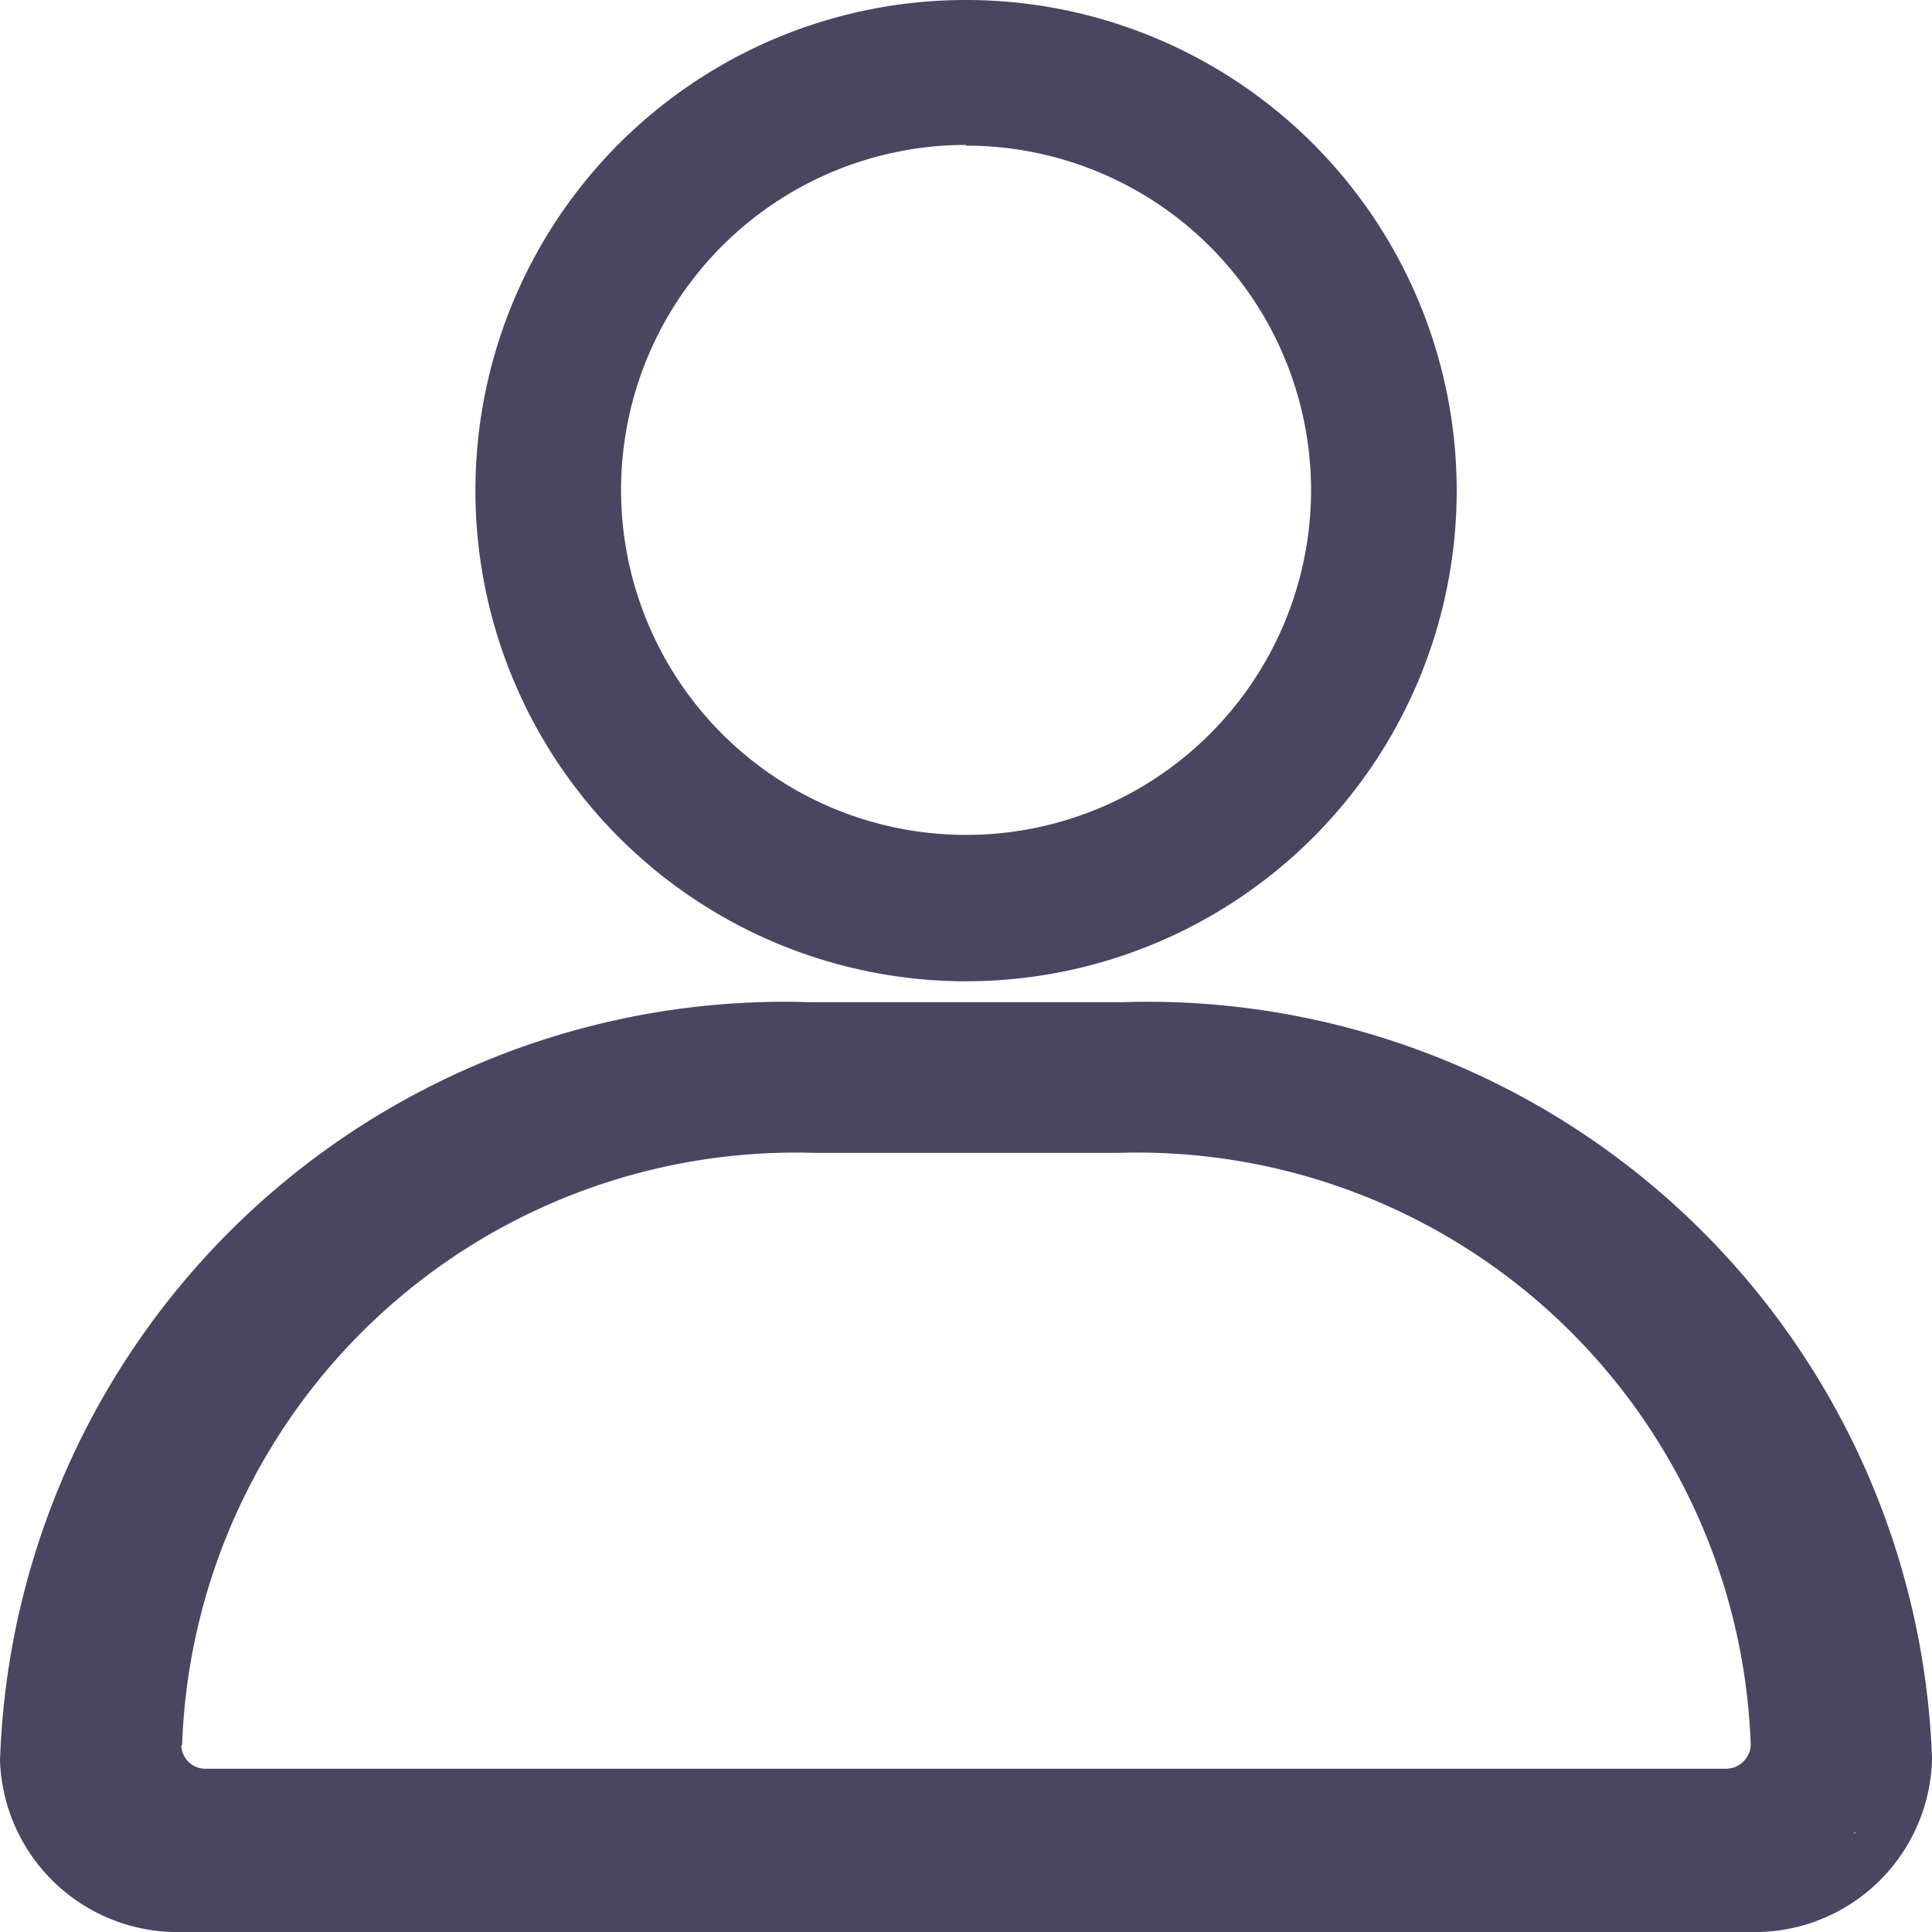 <svg xmlns="http://www.w3.org/2000/svg" width="15.999" height="16" viewBox="0 0 15.999 16">
  <g id="Group_16324" data-name="Group 16324" transform="translate(-193 -900)">
    <g id="Group_15784" data-name="Group 15784" transform="translate(-29.942 547.192)">
      <g id="Group_15716" data-name="Group 15716">
        <g id="Group_15783" data-name="Group 15783">
          <path id="Path_60773" data-name="Path 60773" d="M230.942,352.808a4.063,4.063,0,1,1-4.063,4.066h0a4.061,4.061,0,0,1,4.058-4.066Zm0,1.2a2.857,2.857,0,1,0,2.857,2.858h0a2.856,2.856,0,0,0-2.857-2.852" fill="#484660" fill-rule="evenodd"/>
          <path id="Path_60774" data-name="Path 60774" d="M238.941,367.389a1.469,1.469,0,0,1-1.514,1.418H224.455a1.471,1.471,0,0,1-1.513-1.418,6.5,6.5,0,0,1,6.7-6.282h2.6a6.5,6.5,0,0,1,6.7,6.282m-.63.59a.019.019,0,0,0-.018.017Zm-13.869-.718a.2.2,0,0,0,.206.194h12.581a.206.206,0,0,0,.21-.194,5.083,5.083,0,0,0-5.238-4.906h-2.517a5.084,5.084,0,0,0-5.235,4.906" fill="#484660" fill-rule="evenodd"/>
        </g>
      </g>
    </g>
  </g>
</svg>
